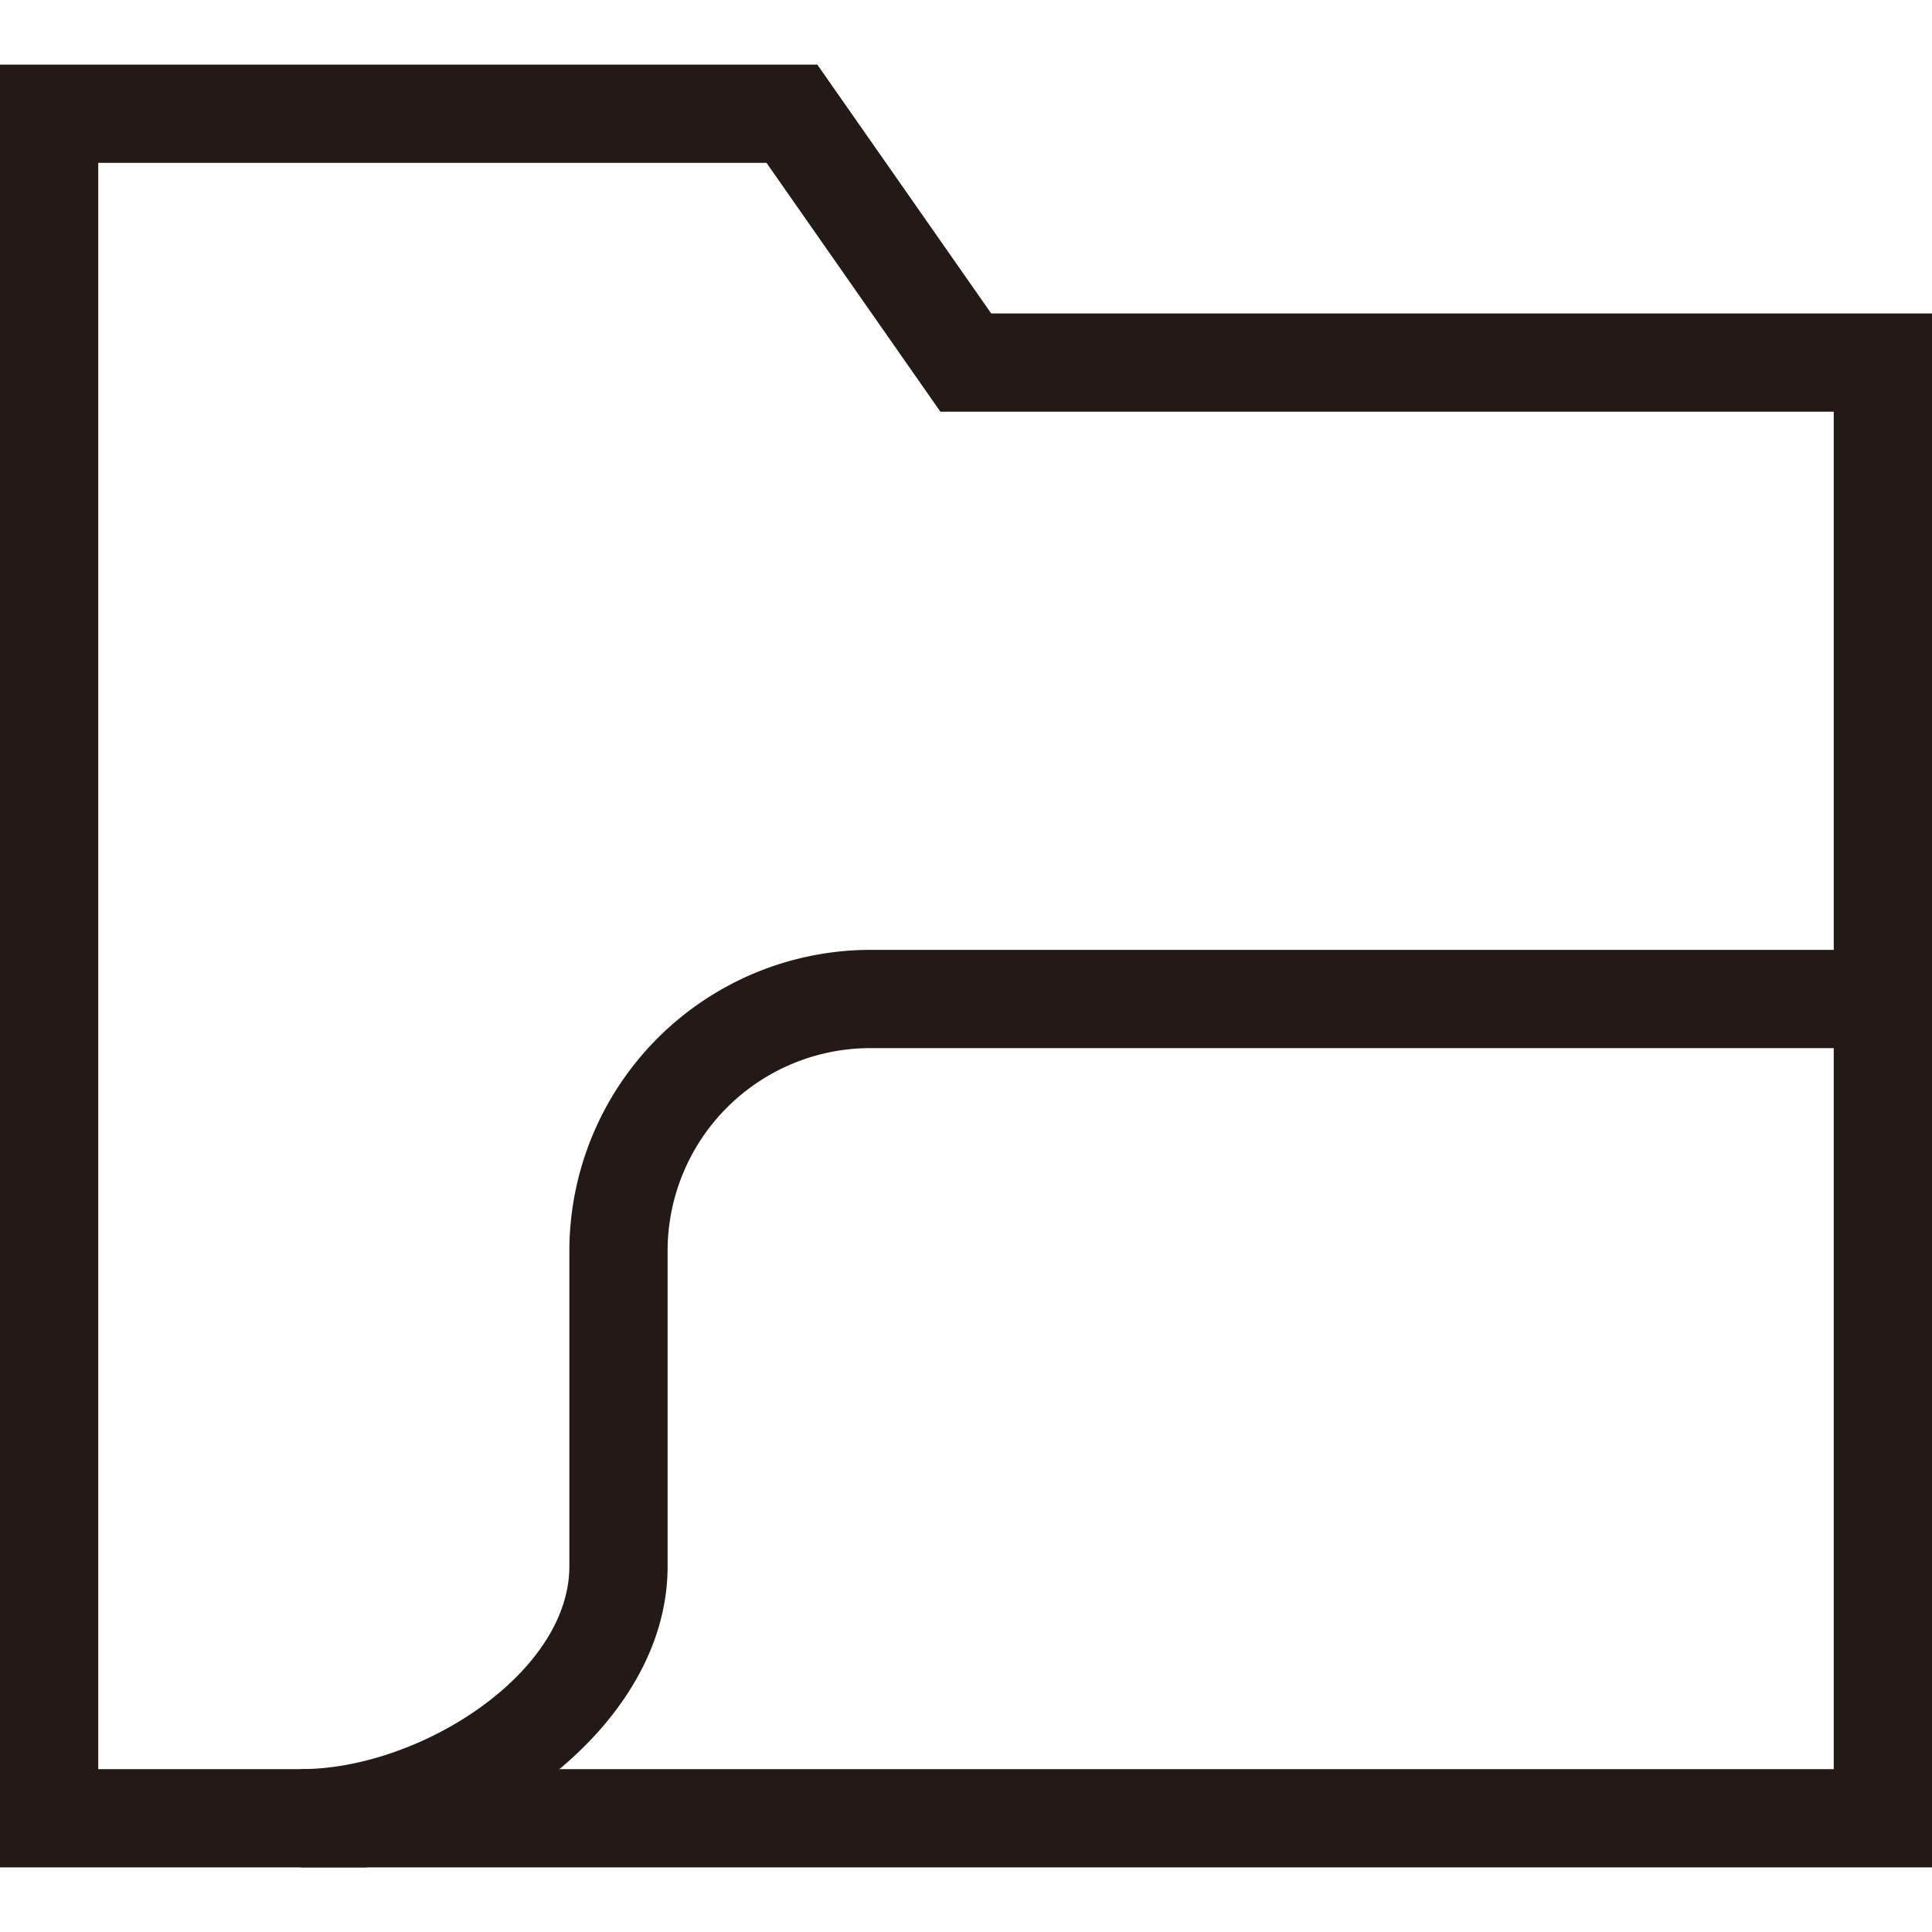 <svg xmlns="http://www.w3.org/2000/svg" viewBox="0 0 200 200"><defs><style>.cls-1{fill:#231916;}</style></defs><title>pastaPrancheta 3</title><g id="图层_1" data-name="图层 1"><path class="cls-1" d="M37.94,193.31H31.16V183.14c12.25,0,27.78-9.88,27.78-21V129.49A31.2,31.2,0,0,1,90.11,98.33H194.92V108.5H90.11a21,21,0,0,0-21,21v32.66c0,15-15.75,27.52-31.17,30.49Z"/><path class="cls-1" d="M200,193.31H0V6.69H84.61l18,25.76H200ZM10.17,183.14H189.83V42.62H97.35l-18-25.76H10.17Z"/></g></svg>
